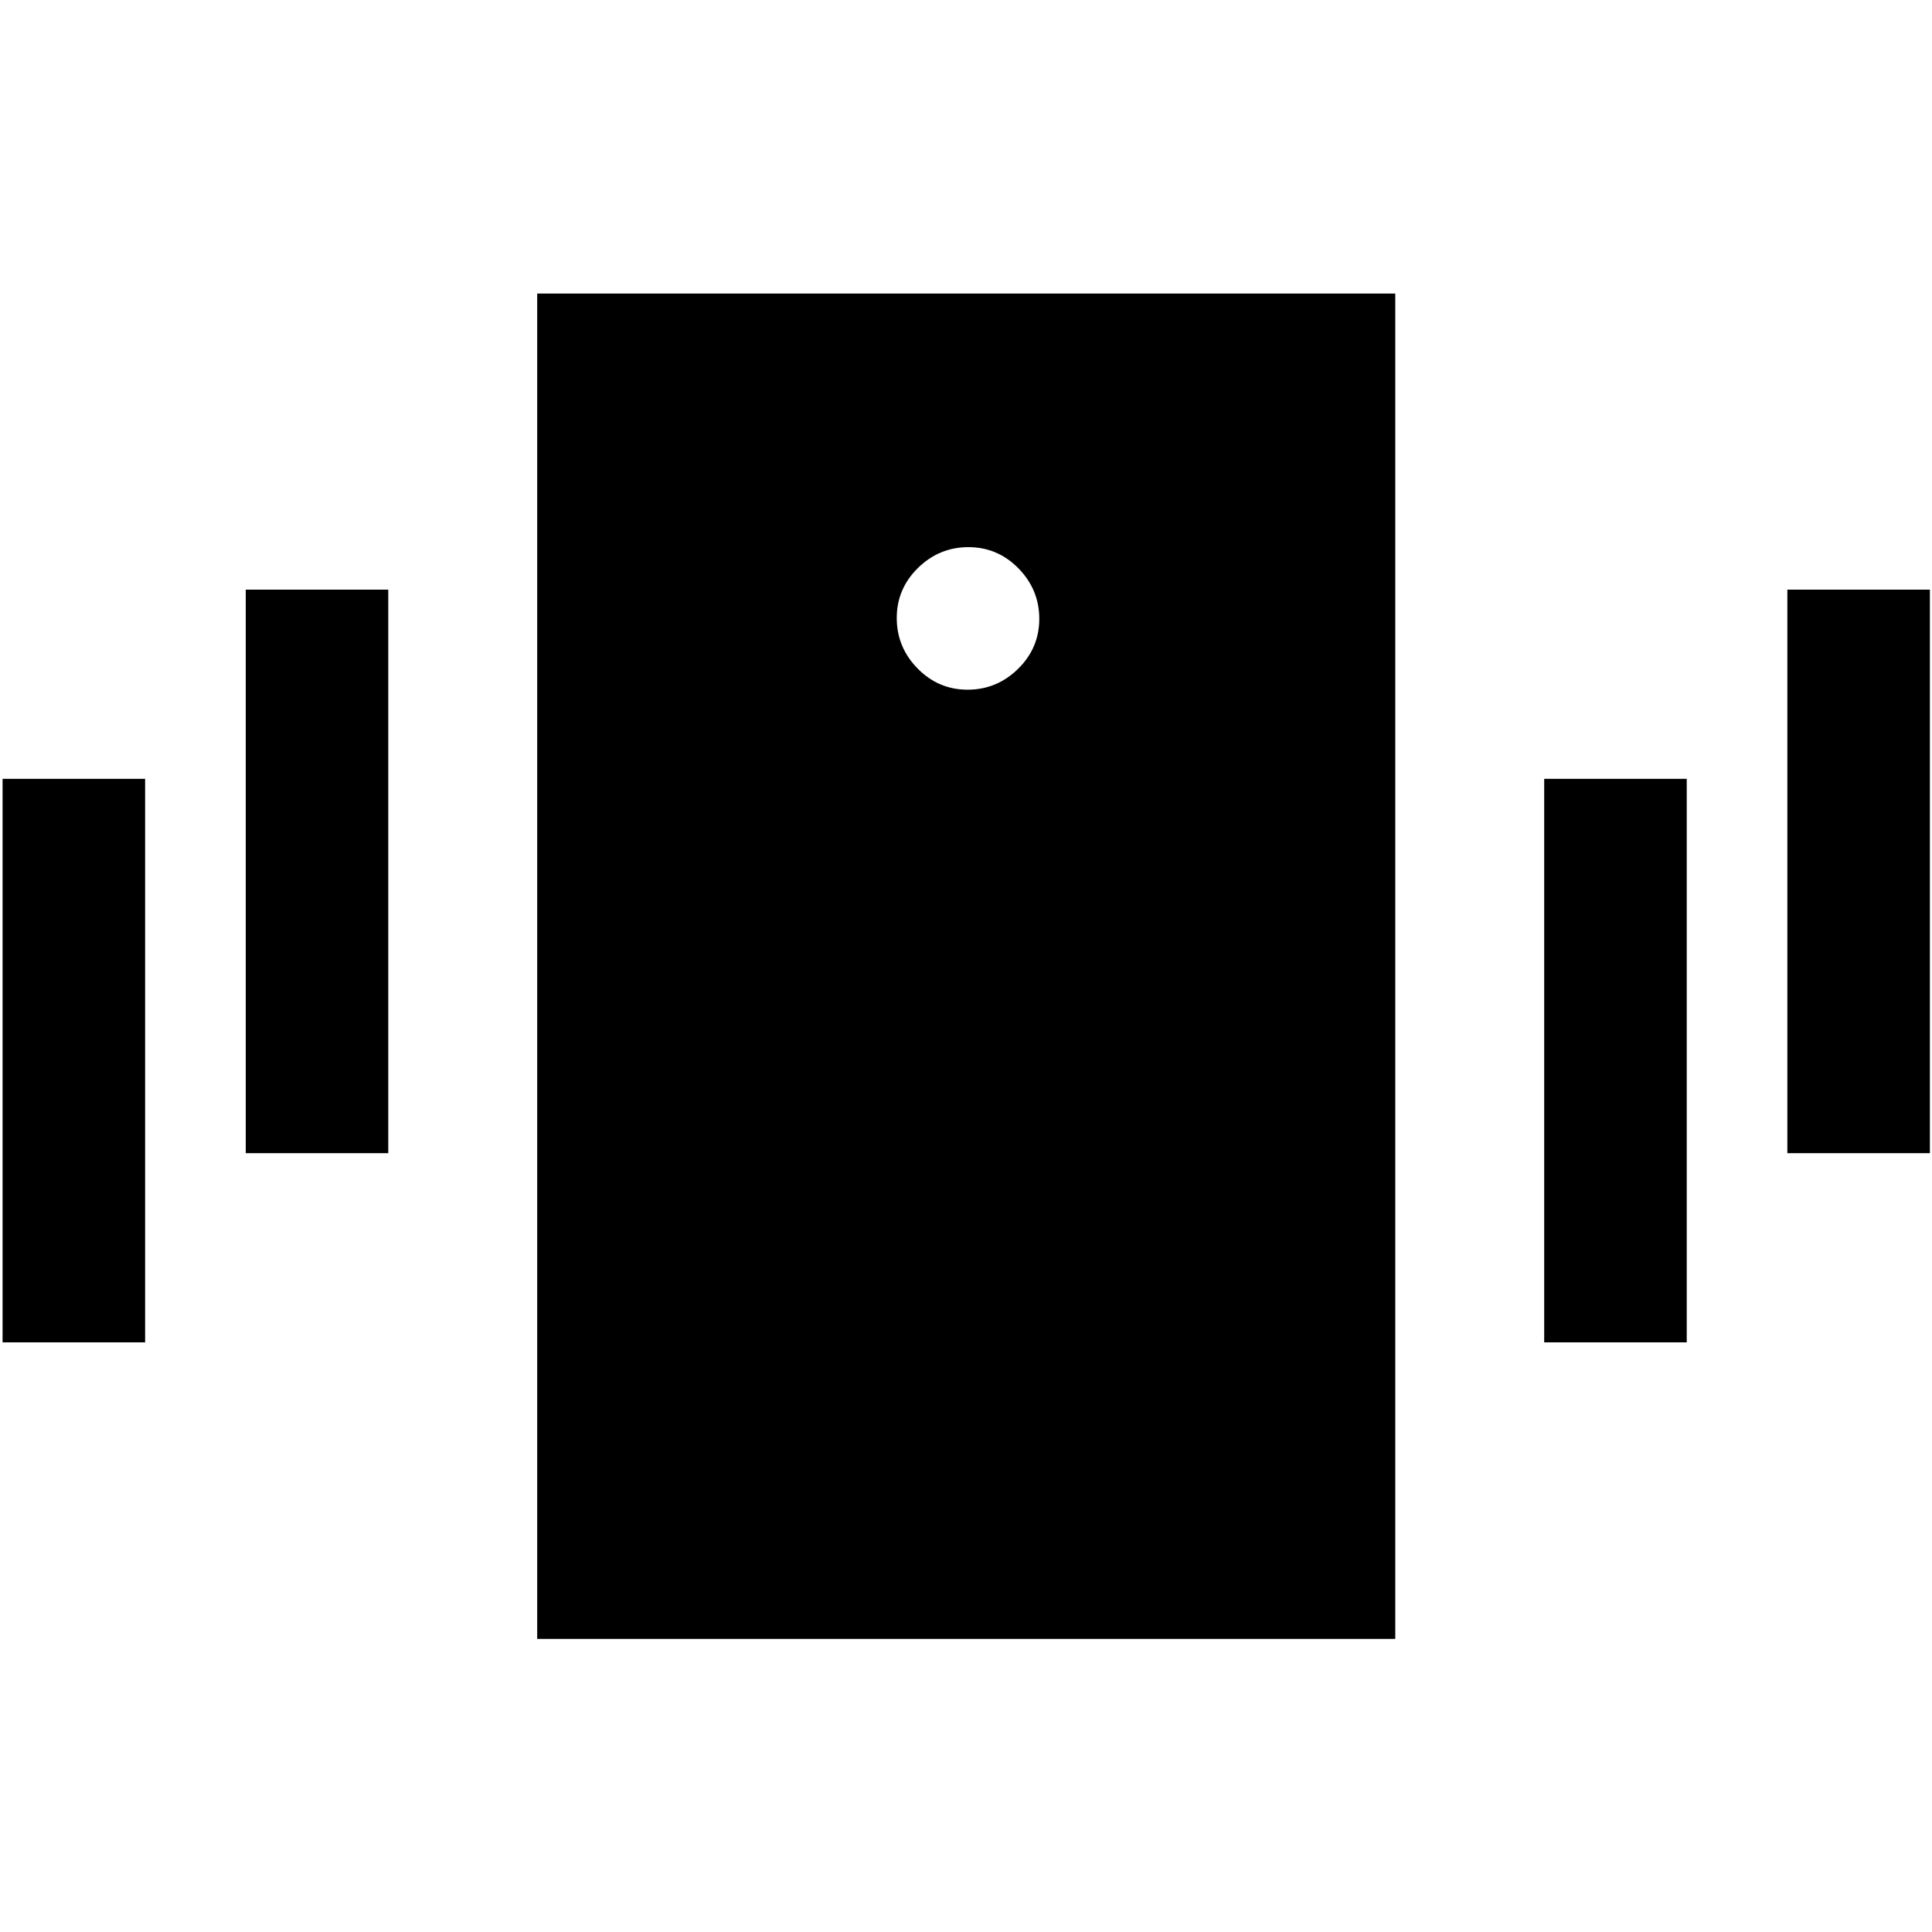 <svg xmlns="http://www.w3.org/2000/svg" height="20" viewBox="0 -960 960 960" width="20"><path d="M266.93-145.63v-668.5H693.3v668.5H266.93ZM480.79-617.3q14.52 0 25.07-10.34t10.55-24.87q0-14.52-10.34-25.07t-24.86-10.55q-14.52 0-25.07 10.34t-10.55 24.86q0 14.53 10.34 25.08 10.34 10.55 24.86 10.55ZM1.28-293v-280h70.83v280H1.28Zm120.83-94v-280h70.82v280h-70.82Zm766.02 0v-280h70.83v280h-70.83ZM767.3-293v-280h70.83v280H767.3Z"/></svg>